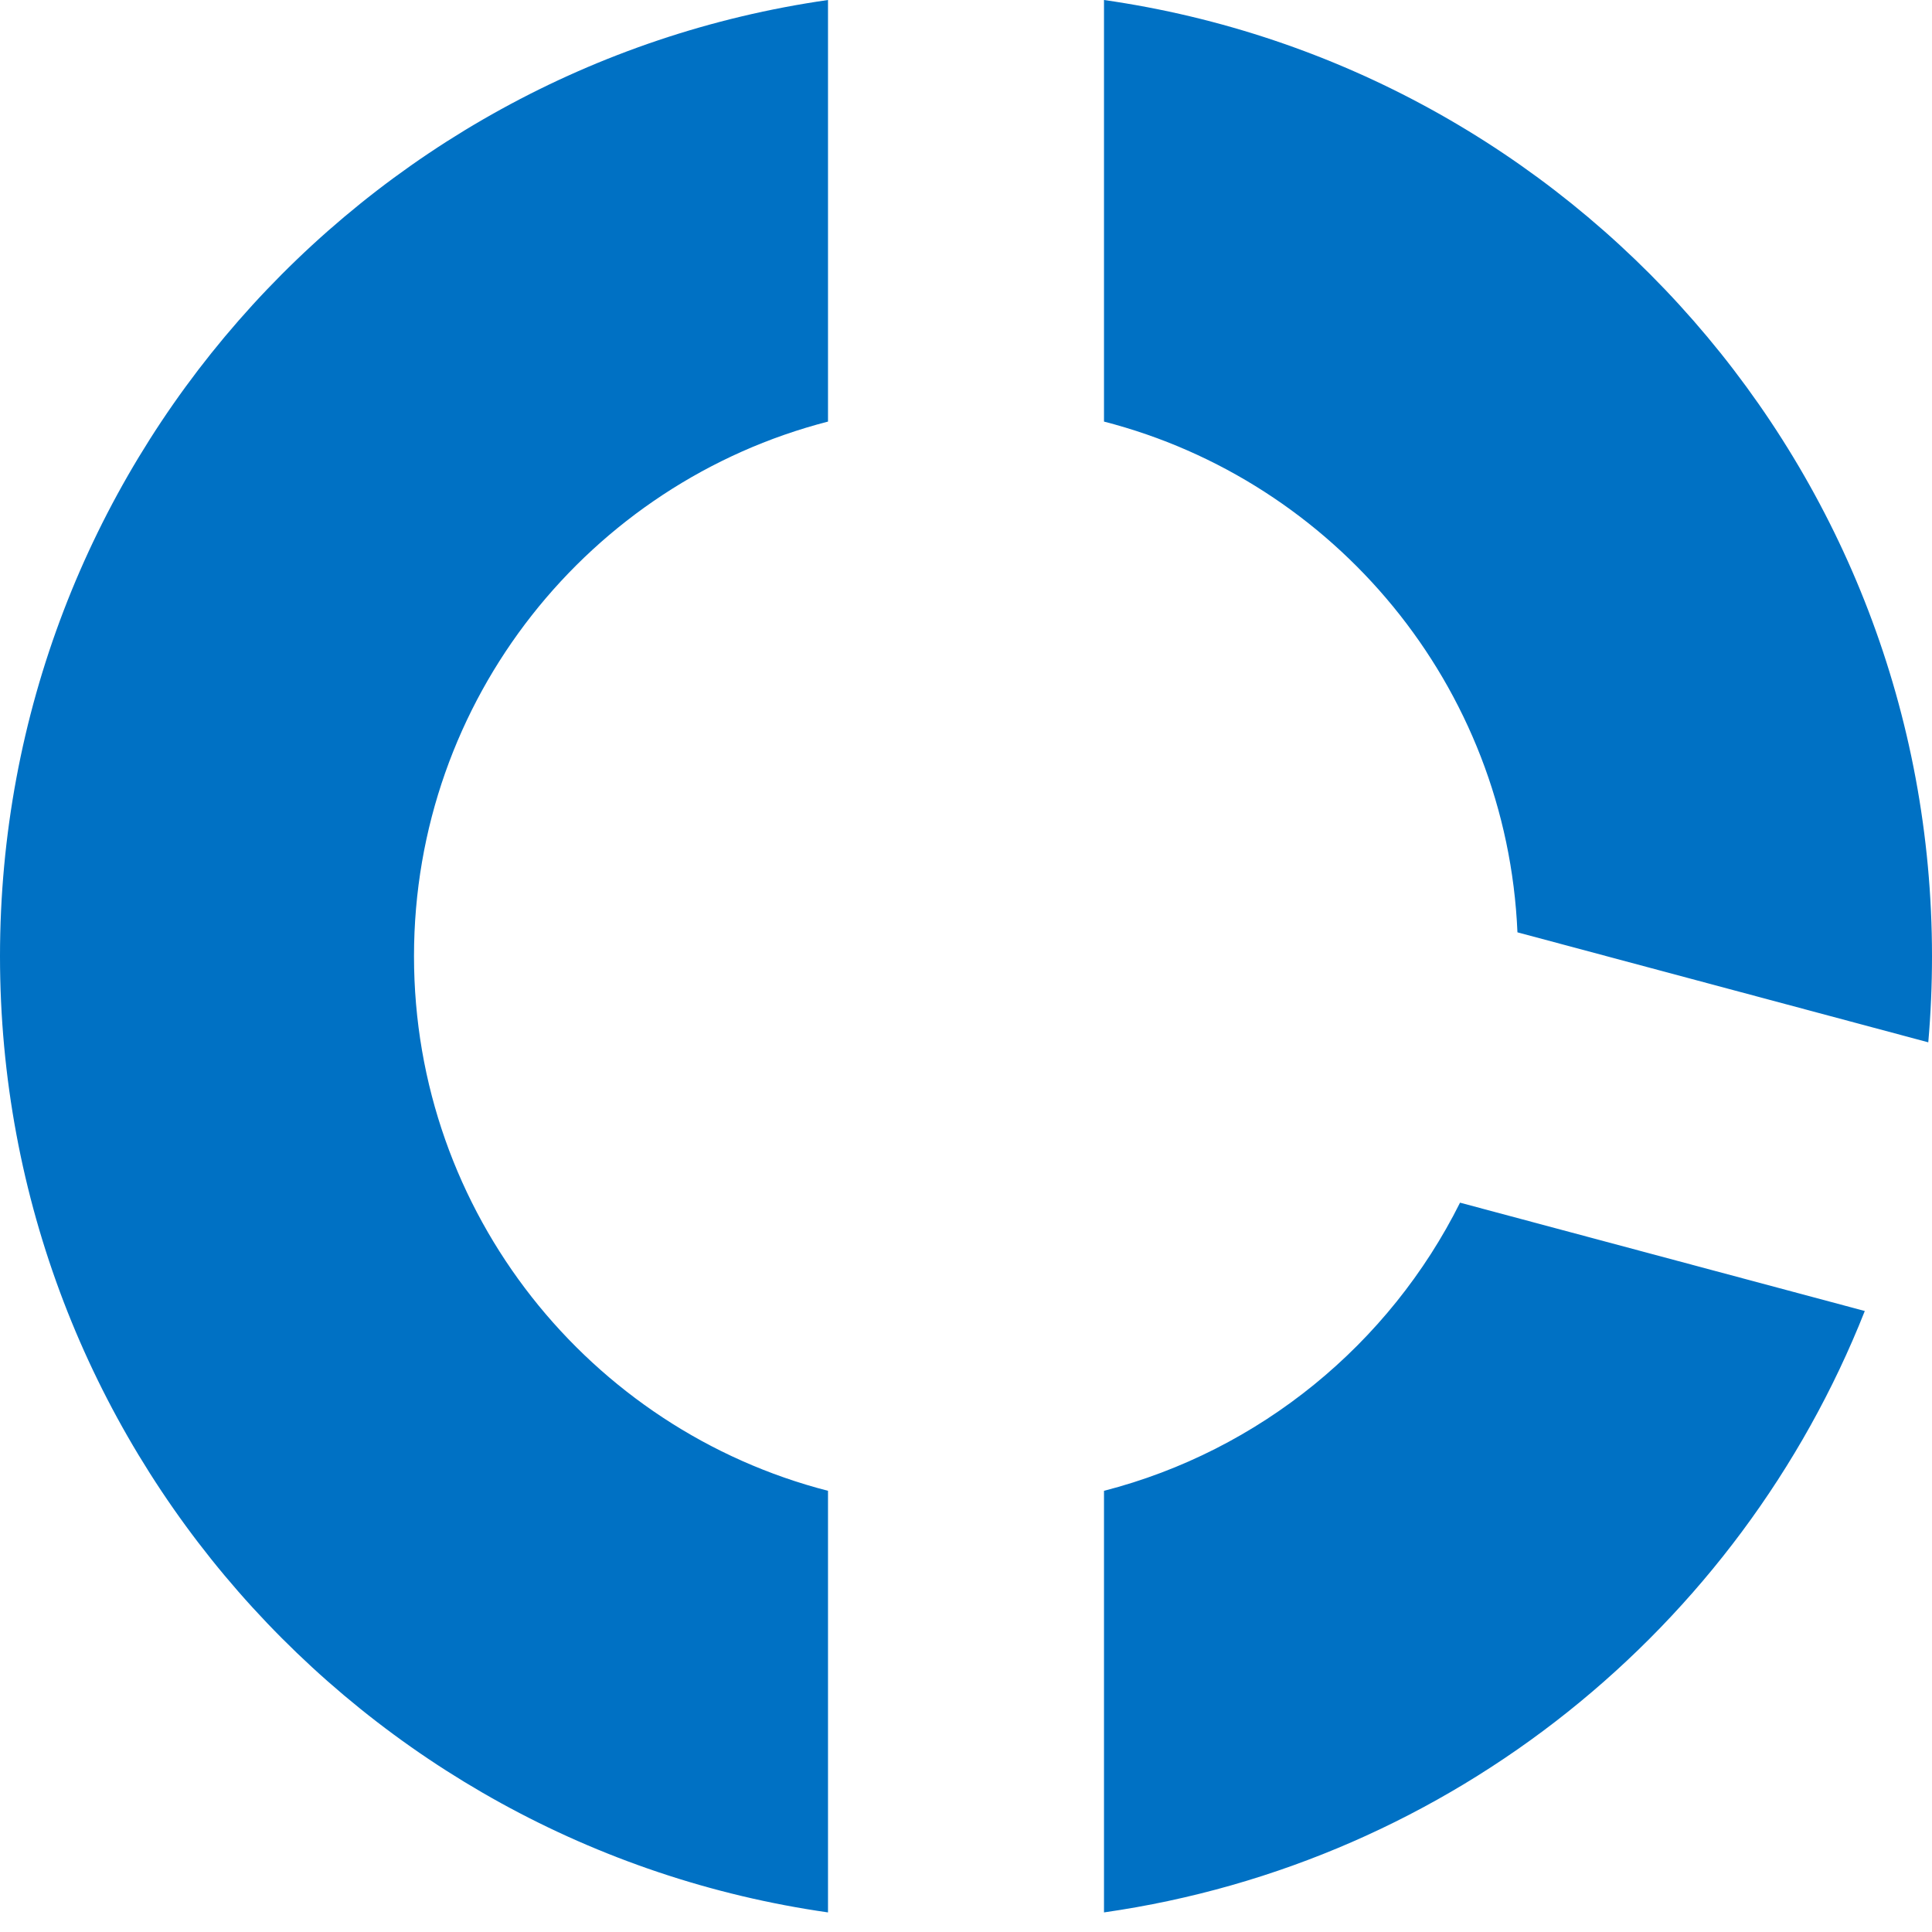 <?xml version="1.0" encoding="UTF-8"?>
<svg width="14px" height="14px" viewBox="0 0 14 14" version="1.1" xmlns="http://www.w3.org/2000/svg" xmlns:xlink="http://www.w3.org/1999/xlink">
    <title>Icon/SegmentedCircle/16</title>
    <g id="Page-1" stroke="none" stroke-width="1" fill="none" fill-rule="evenodd">
        <g id="Icons" transform="translate(-214, -854)" fill="#0071C4" fill-rule="nonzero">
            <g id="Icon/SegmentedCircle/16" transform="translate(214, 854)">
                <path d="M8,10.803 L8,13.858 C10.519,13.498 12.605,11.796 13.513,9.5 L10.58,8.715 C10.069,9.738 9.131,10.512 8,10.803 L8,10.803 Z M8,3.055 L8,2.57571742e-14 C11.392,0.485 14,3.403 14,6.929 C14,7.139 13.991,7.348 13.973,7.553 L10.996,6.756 C10.92,4.969 9.671,3.485 8,3.055 L8,3.055 Z M6,10.803 L6,13.858 C2.608,13.373 0,10.456 0,6.929 C0,3.403 2.608,0.485 6,2.48689958e-14 L6,3.055 C4.275,3.499 3,5.065 3,6.929 C3,8.793 4.275,10.359 6,10.803 L6,10.803 Z"></path>
            </g>
        </g>
    </g>
</svg>